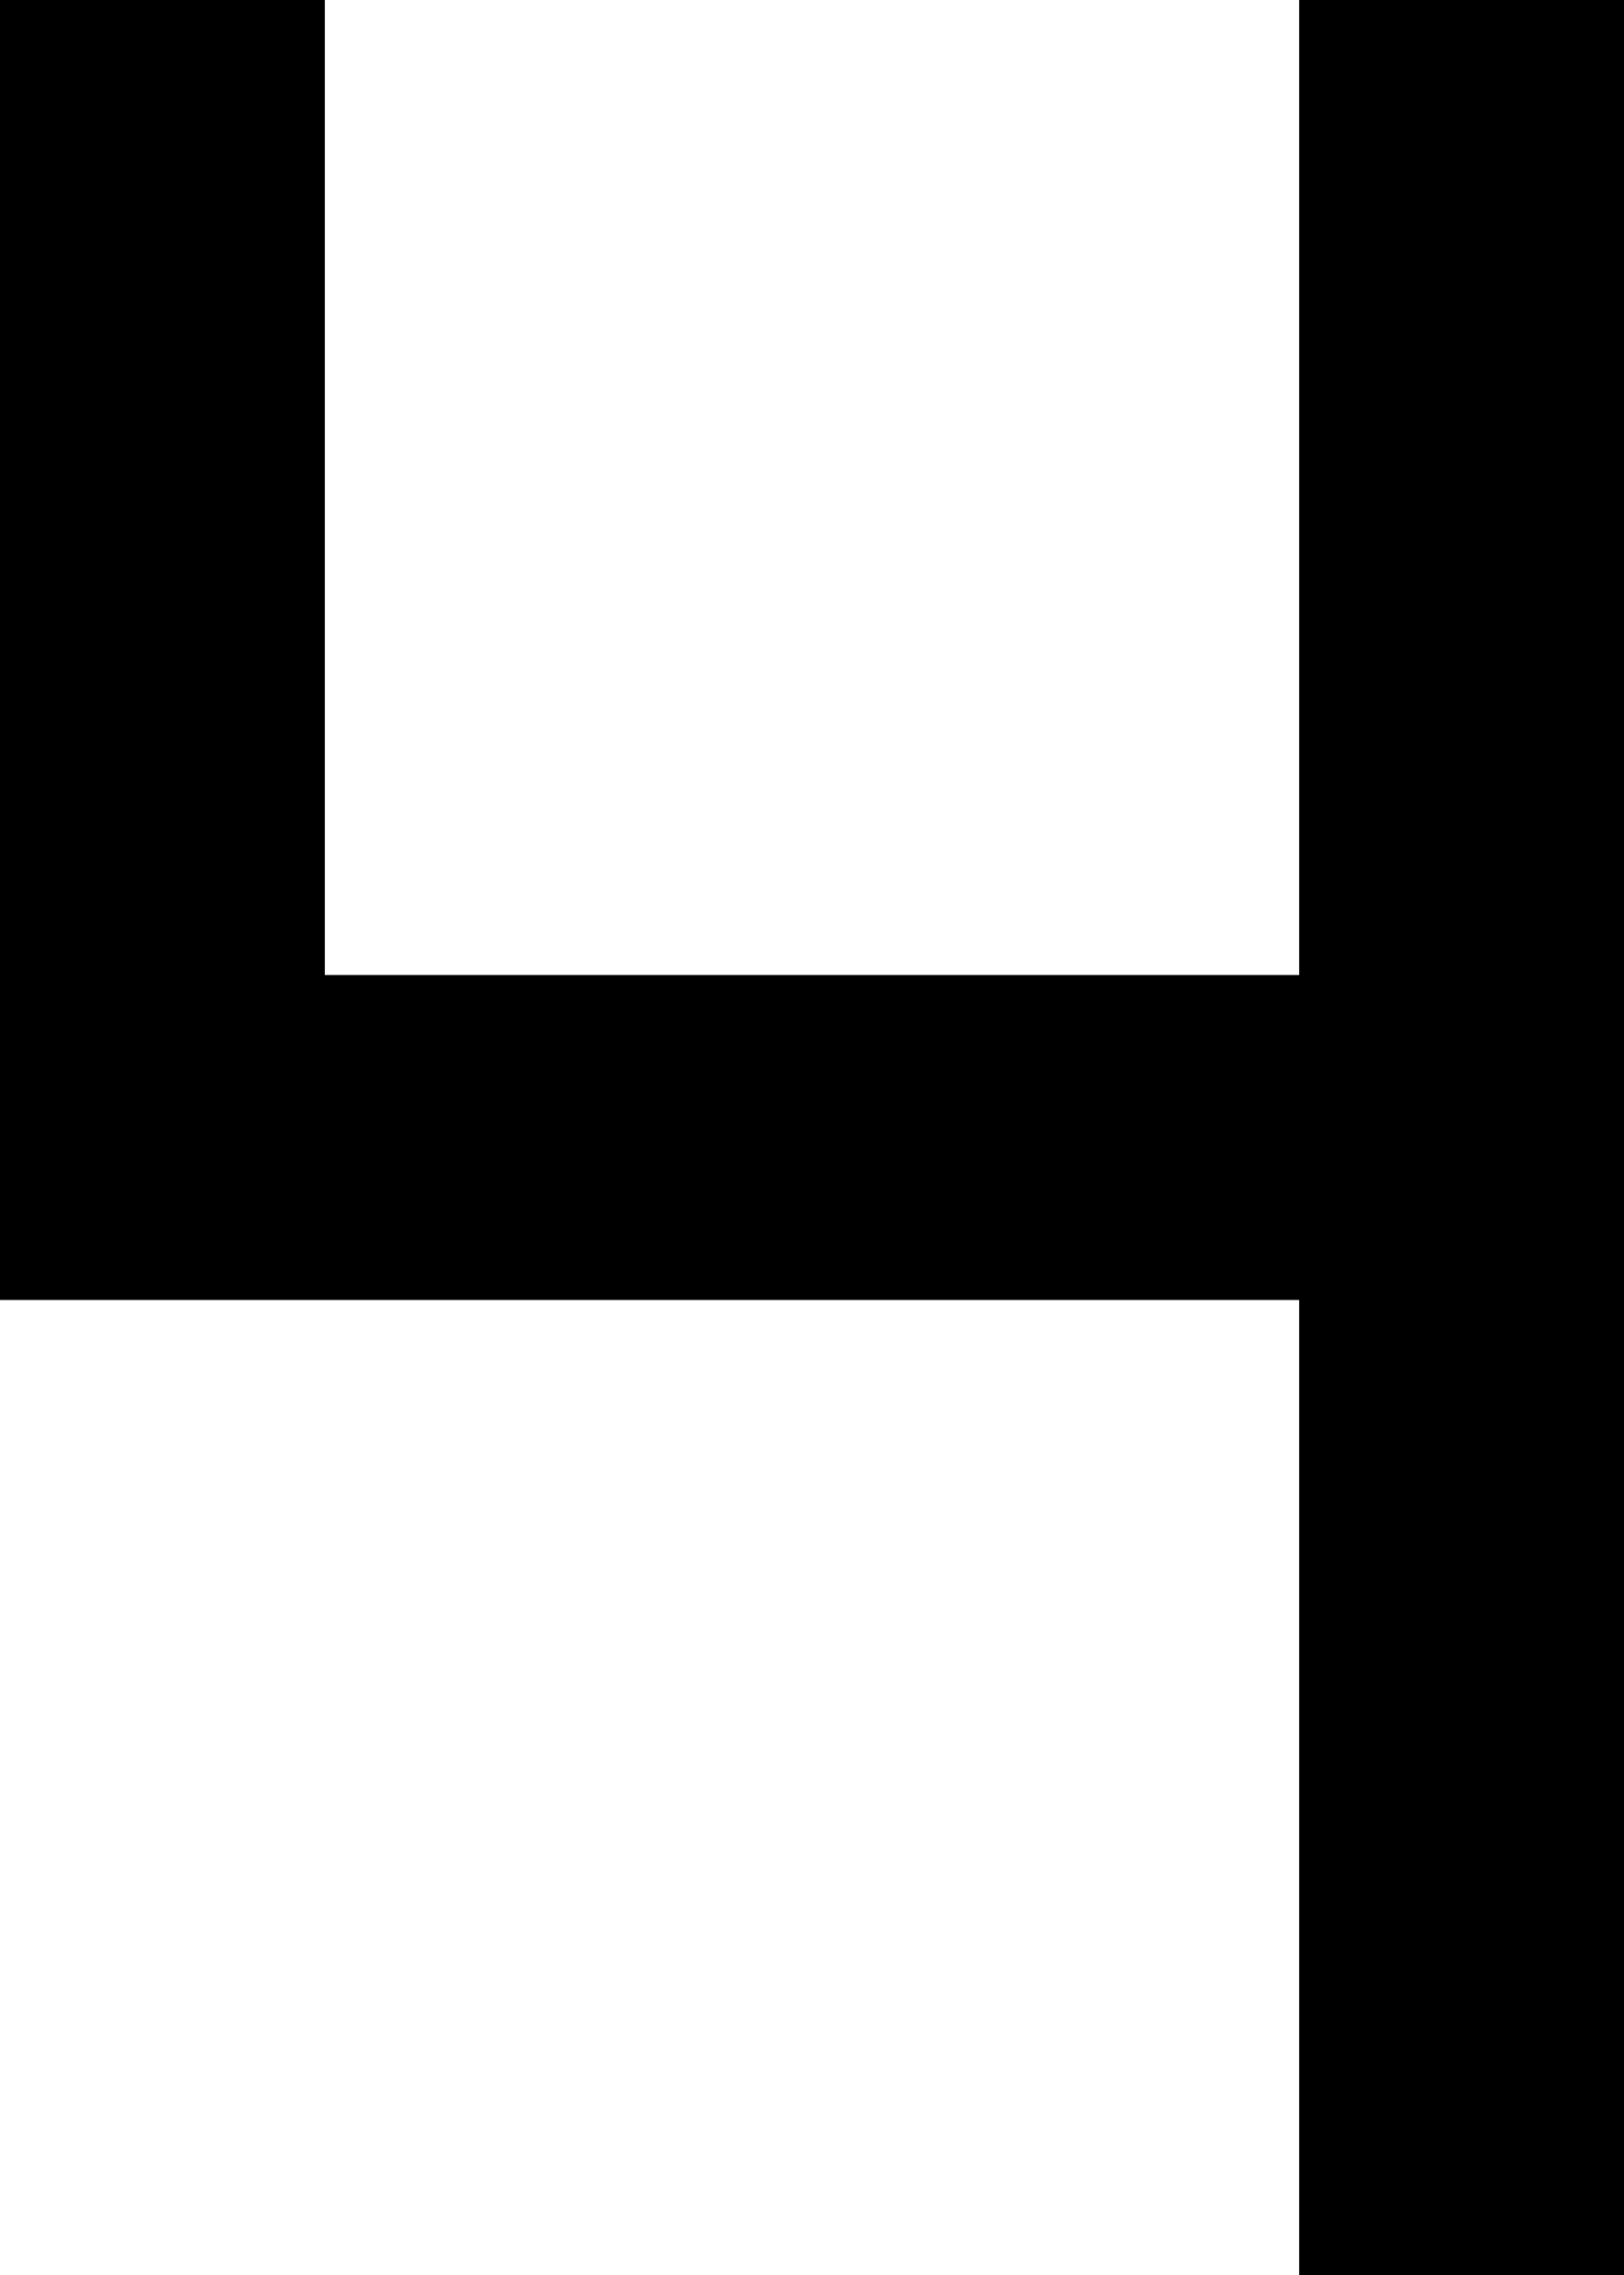 <?xml version="1.0" encoding="UTF-8" standalone="no"?>
<svg
   width="5"
   height="7"
   viewBox="0 0 5 7"
   version="1.1"
   id="svg32"
   xmlns="http://www.w3.org/2000/svg"
   xmlns:svg="http://www.w3.org/2000/svg">
  <defs
     id="defs2" />
  <path
     id="rect4"
     d="M 0 0 L 0 1 L 0 2 L 0 3 L 0 4 L 1 4 L 2 4 L 3 4 L 4 4 L 4 5 L 4 6 L 4 7 L 5 7 L 5 6 L 5 5 L 5 4 L 5 3 L 5 2 L 5 1 L 5 0 L 4 0 L 4 1 L 4 2 L 4 3 L 3 3 L 2 3 L 1 3 L 1 2 L 1 1 L 1 0 L 0 0 z " />
</svg>
